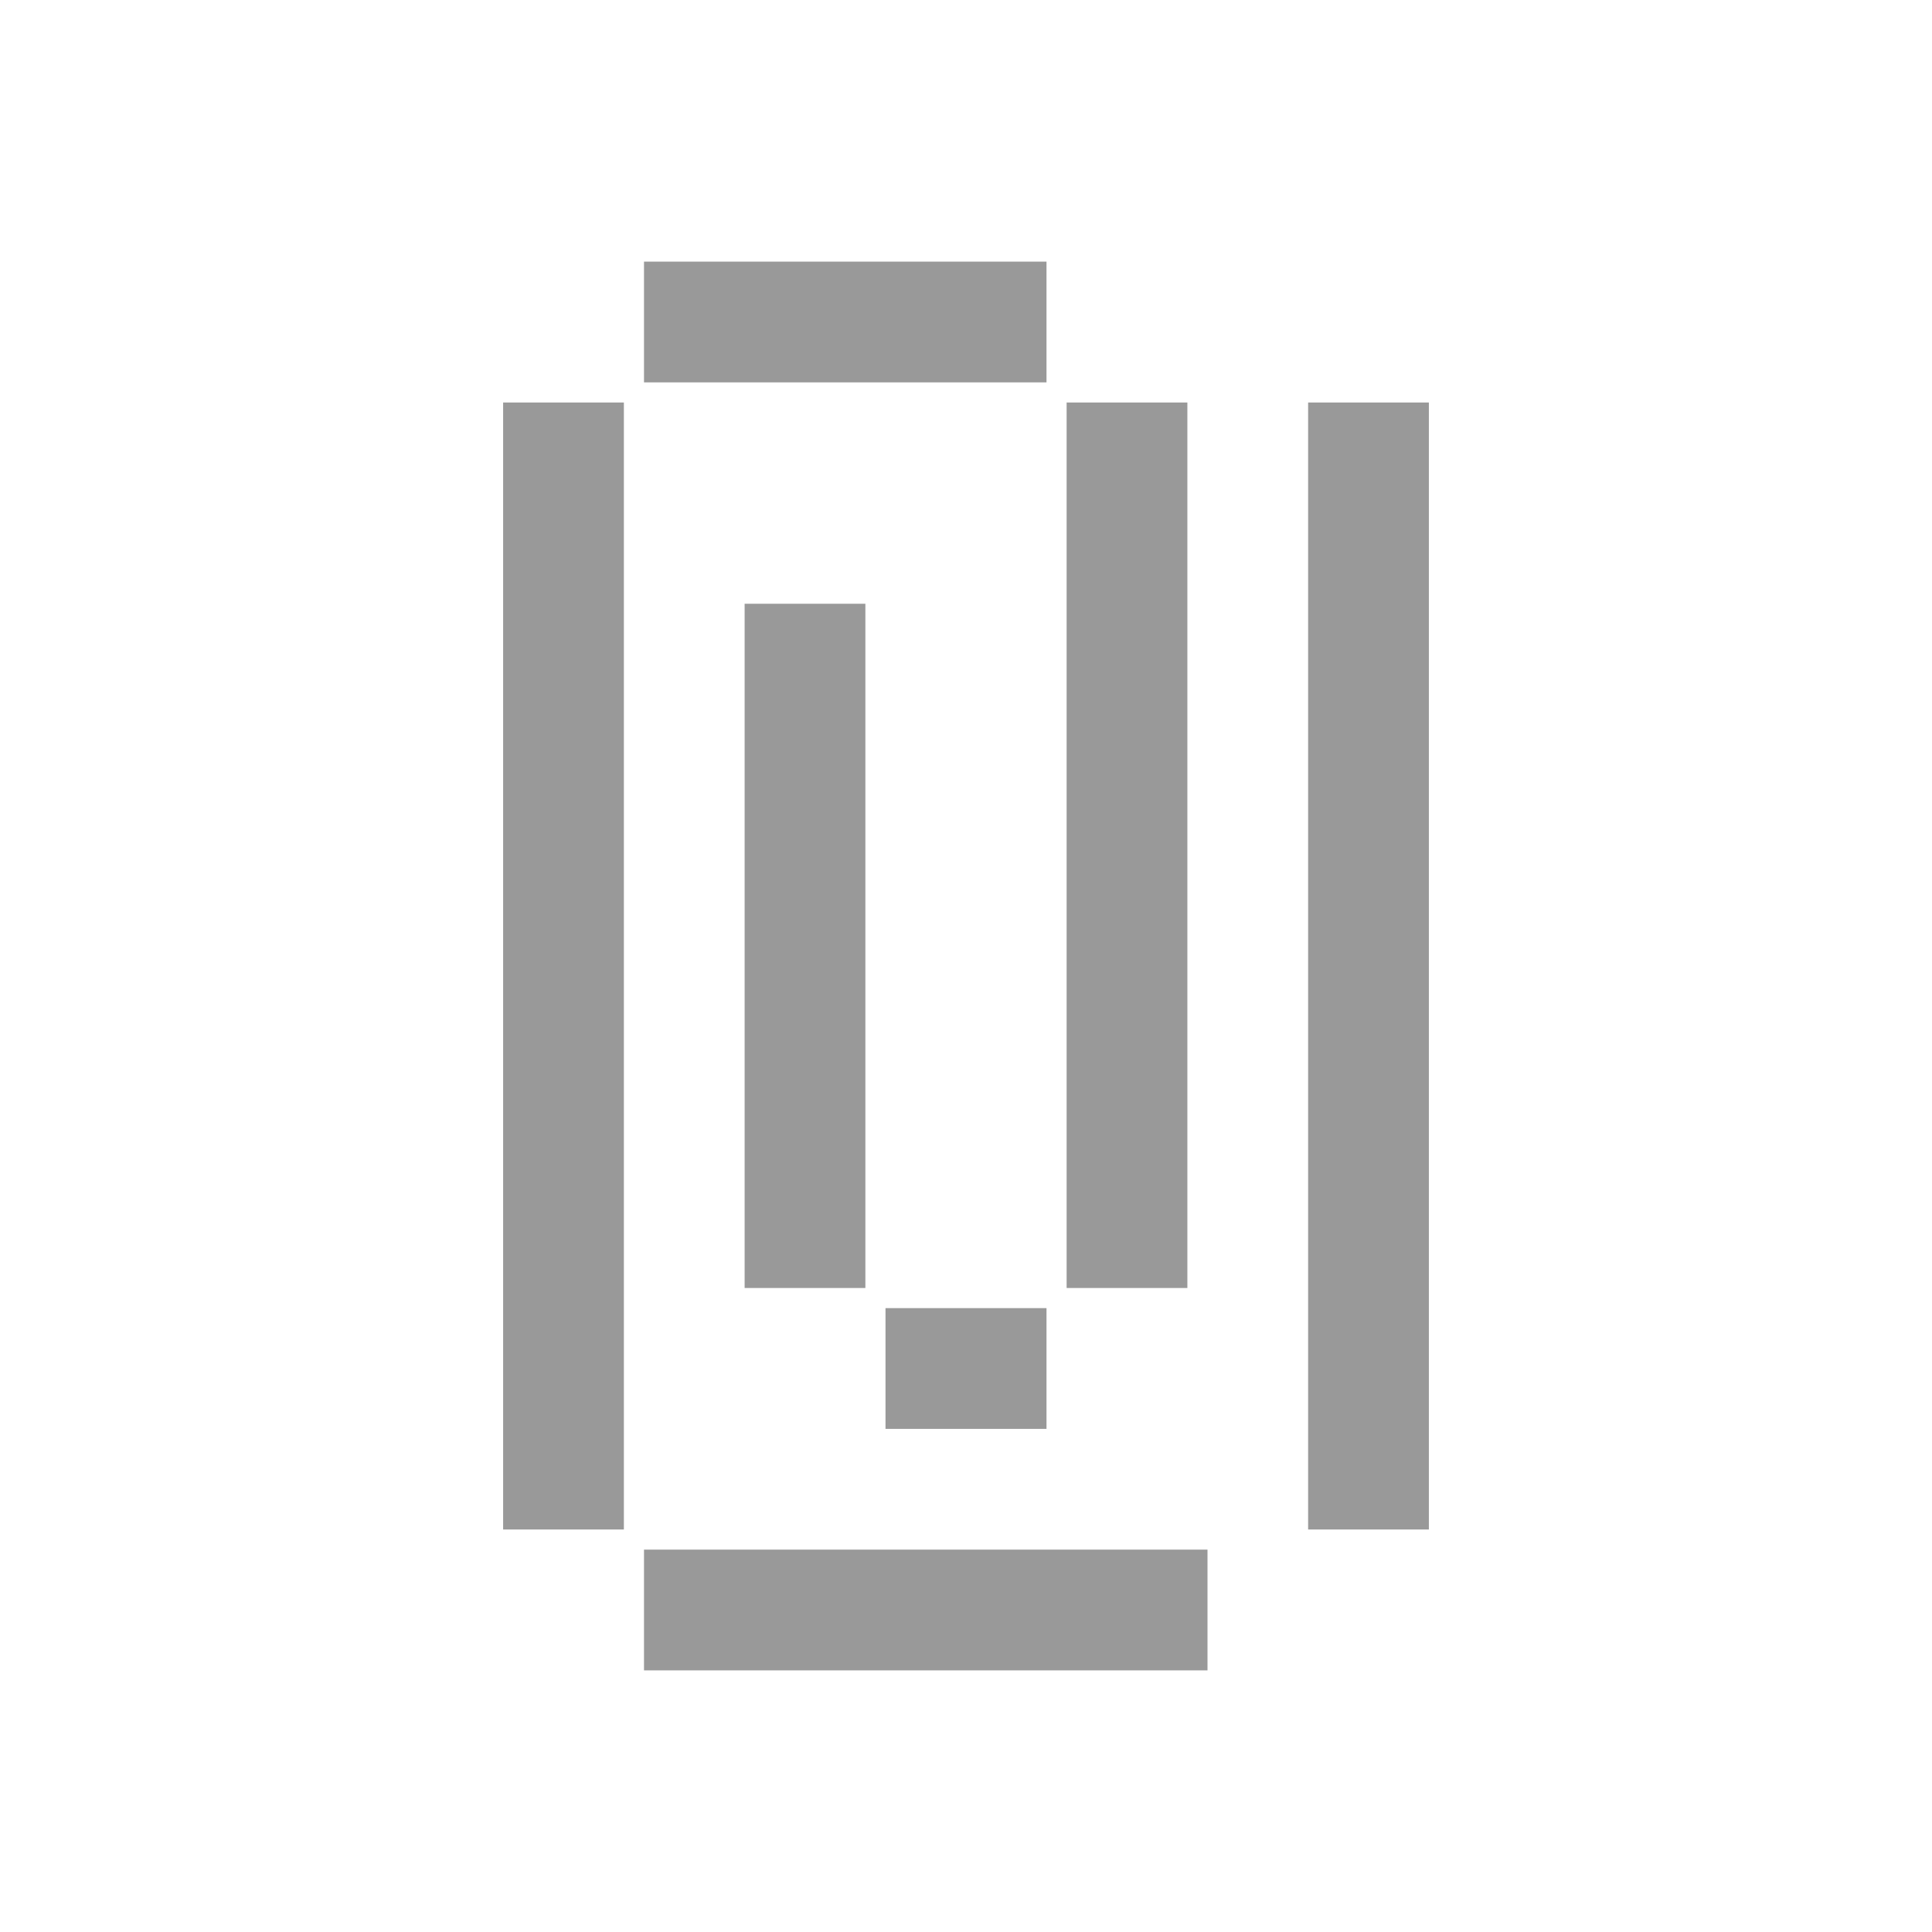 <svg width="24" height="24" viewBox="0 0 24 24" fill="none" xmlns="http://www.w3.org/2000/svg">
<path d="M17 5V19" stroke="#999999" stroke-width="1.5"/>
<path d="M15 20L8 20" stroke="#999999" stroke-width="1.5"/>
<path d="M7 5L7 19" stroke="#999999" stroke-width="1.5"/>
<path d="M10 7.5L10 16" stroke="#999999" stroke-width="1.5"/>
<path d="M11 17H13" stroke="#999999" stroke-width="1.5"/>
<path d="M8 4L13 4" stroke="#999999" stroke-width="1.5"/>
<path d="M14 16L14 5" stroke="#999999" stroke-width="1.5"/>
</svg>
